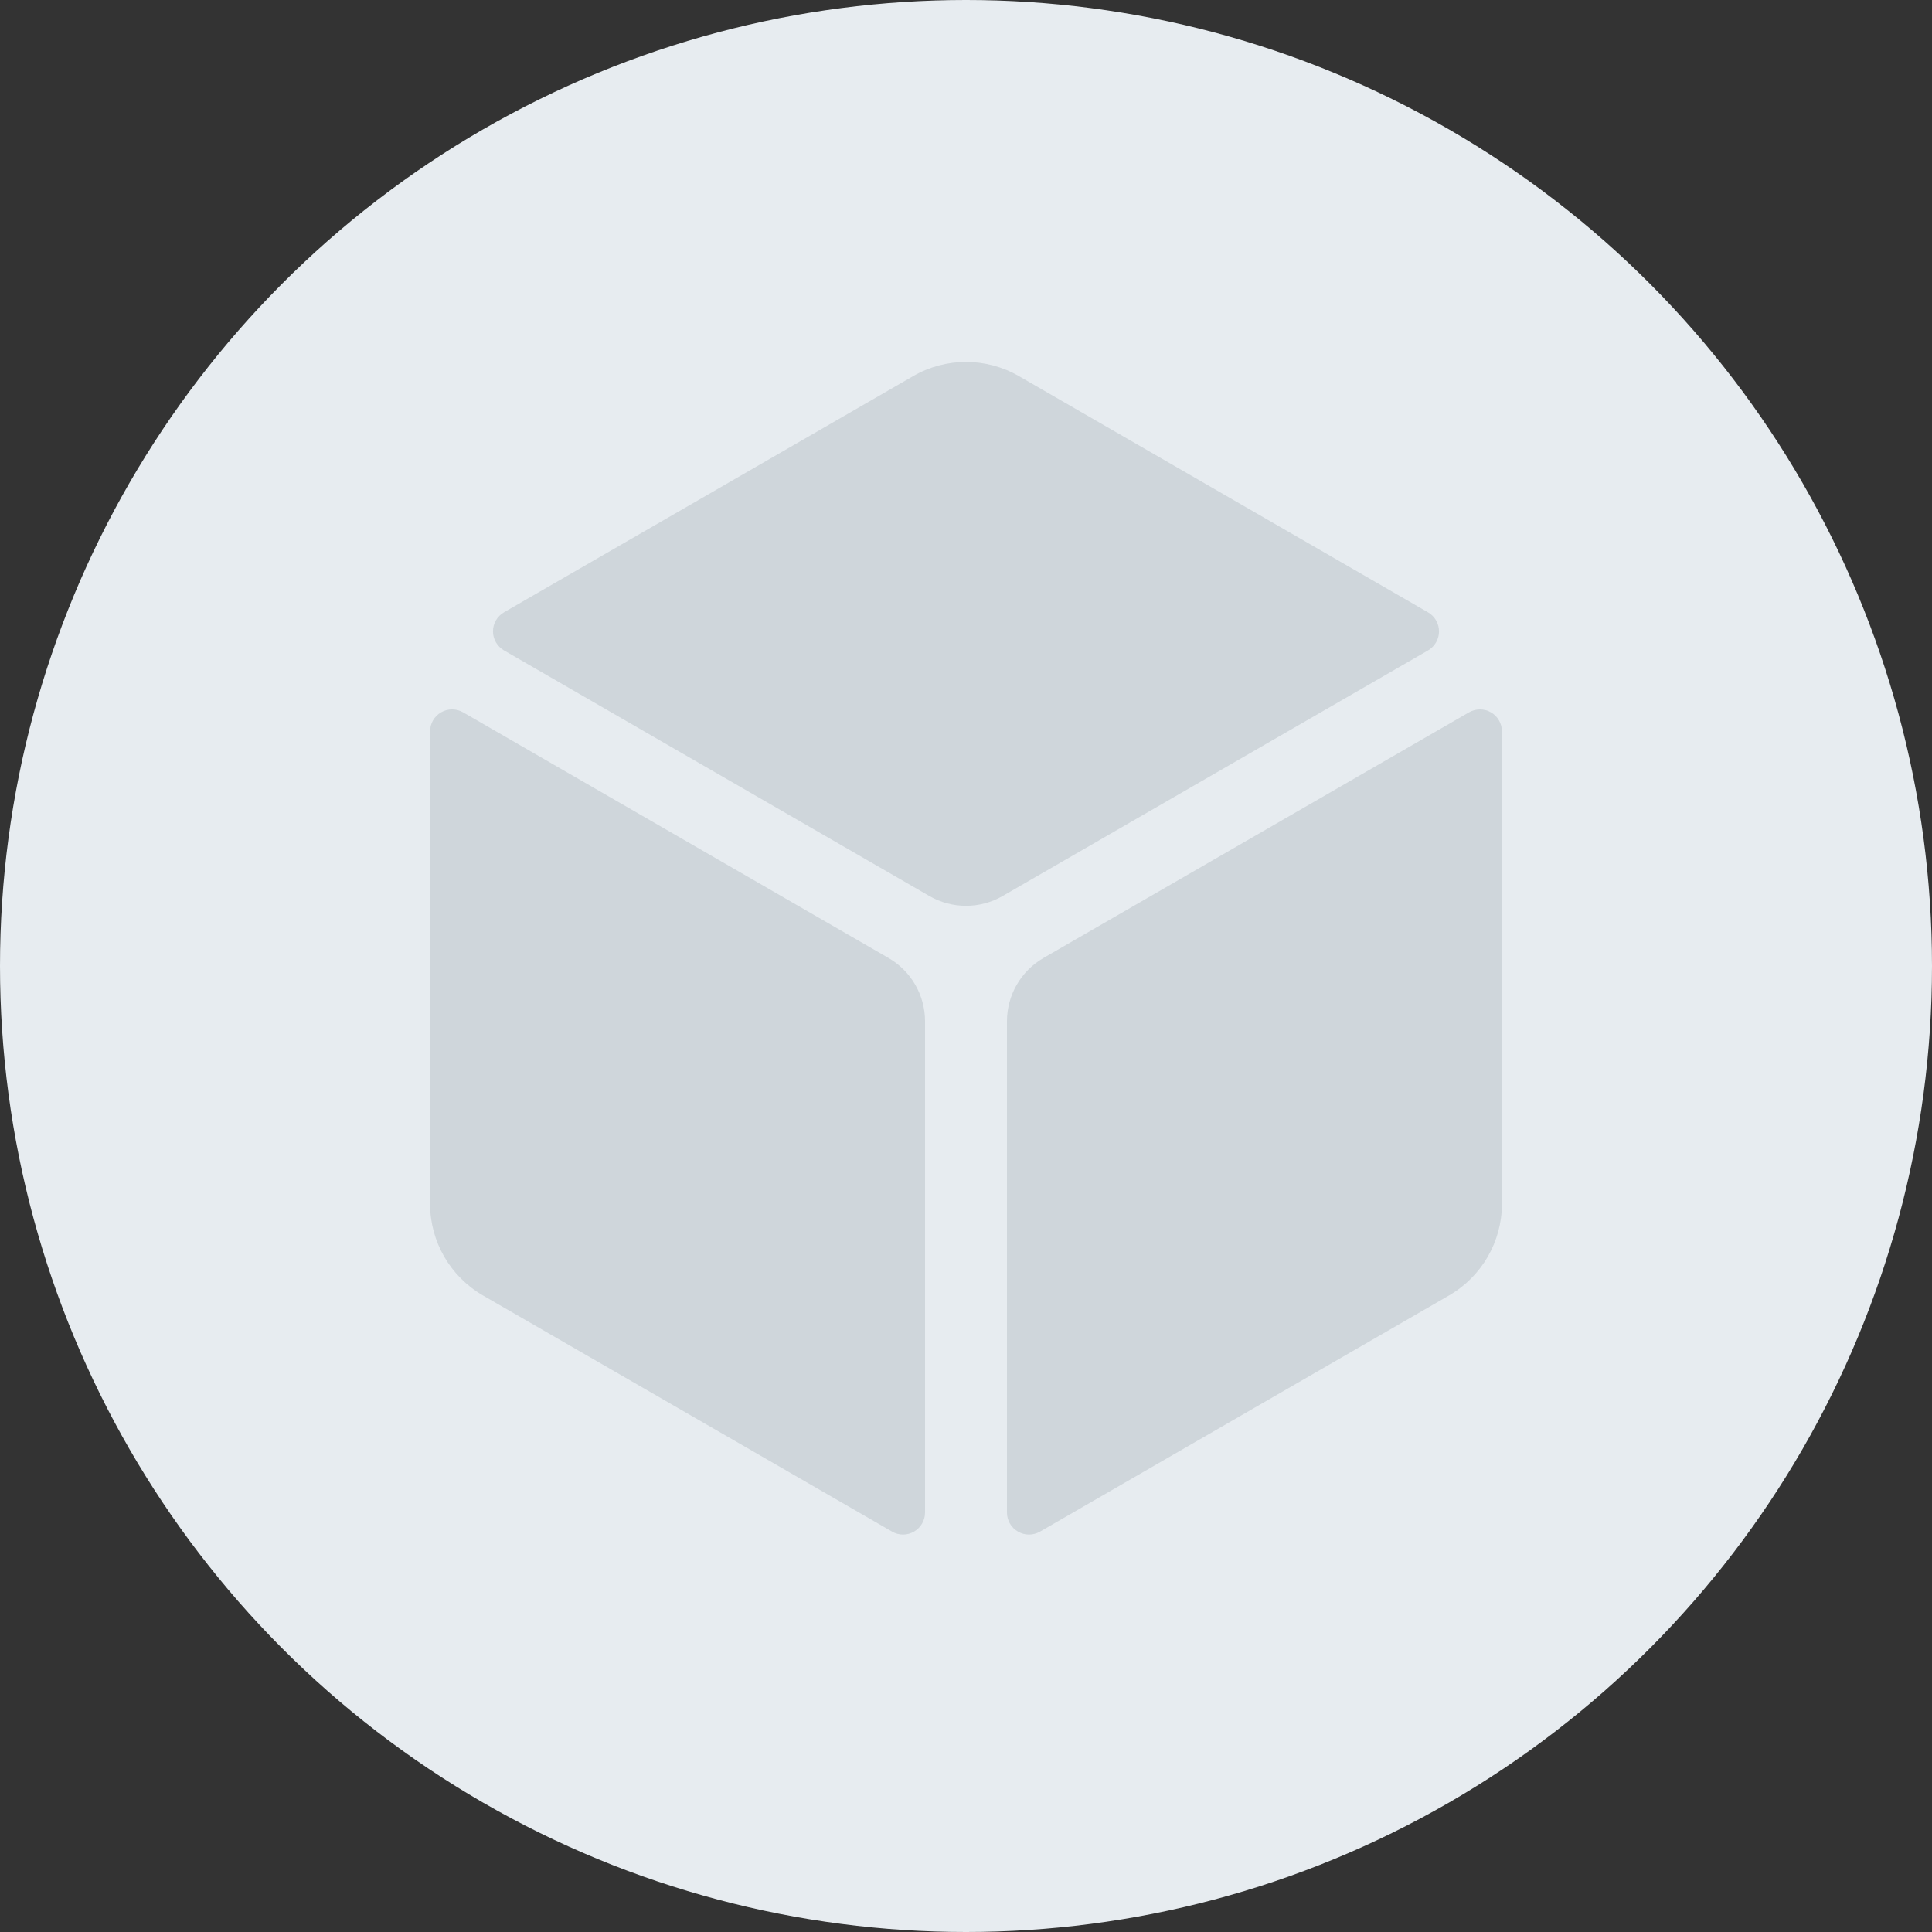 <svg xmlns="http://www.w3.org/2000/svg" width="30" height="30" viewBox="0 0 30 30"><rect x="0" y="0" width="30" height="30" fill="#333333" stroke="none"/><g fill="none" fill-rule="evenodd"><circle cx="15" cy="15" r="15" fill="#E7ECF0"/><path fill="#CFD6DB" fill-rule="nonzero" d="M23.322 11.358C23.322 11.235 23.257 11.122 23.151 11.061 23.045 11 22.915 11.001 22.809 11.062L16.204 14.875C15.852 15.078 15.636 15.453 15.636 15.859L15.636 23.487C15.636 23.609 15.701 23.722 15.807 23.782 15.912 23.844 16.042 23.844 16.149 23.783L22.502 20.115C23.009 19.821 23.322 19.28 23.322 18.693L23.322 11.358zM7.191 11.061C7.085 11.001 6.955 11 6.849 11.061 6.743 11.123 6.678 11.235 6.678 11.357 6.678 11.357 6.678 11.357 6.678 11.358L6.678 18.693C6.678 19.28 6.991 19.821 7.498 20.115L13.851 23.782C13.851 23.782 13.852 23.783 13.852 23.783 13.958 23.844 14.088 23.844 14.194 23.782 14.299 23.721 14.364 23.608 14.364 23.486L14.364 15.859C14.364 15.453 14.148 15.078 13.796 14.875L7.191 11.061zM22.174 10.1C22.279 10.039 22.345 9.926 22.345 9.804 22.345 9.682 22.28 9.569 22.174 9.508 22.174 9.508 22.174 9.508 22.174 9.508L15.821 5.84C15.313 5.547 14.687 5.547 14.18 5.84L7.827 9.507C7.826 9.507 7.826 9.508 7.826 9.508 7.72 9.569 7.655 9.682 7.655 9.804 7.655 9.926 7.721 10.038 7.827 10.1L14.432 13.914C14.783 14.116 15.217 14.116 15.568 13.914L22.174 10.1z"/></g></svg>